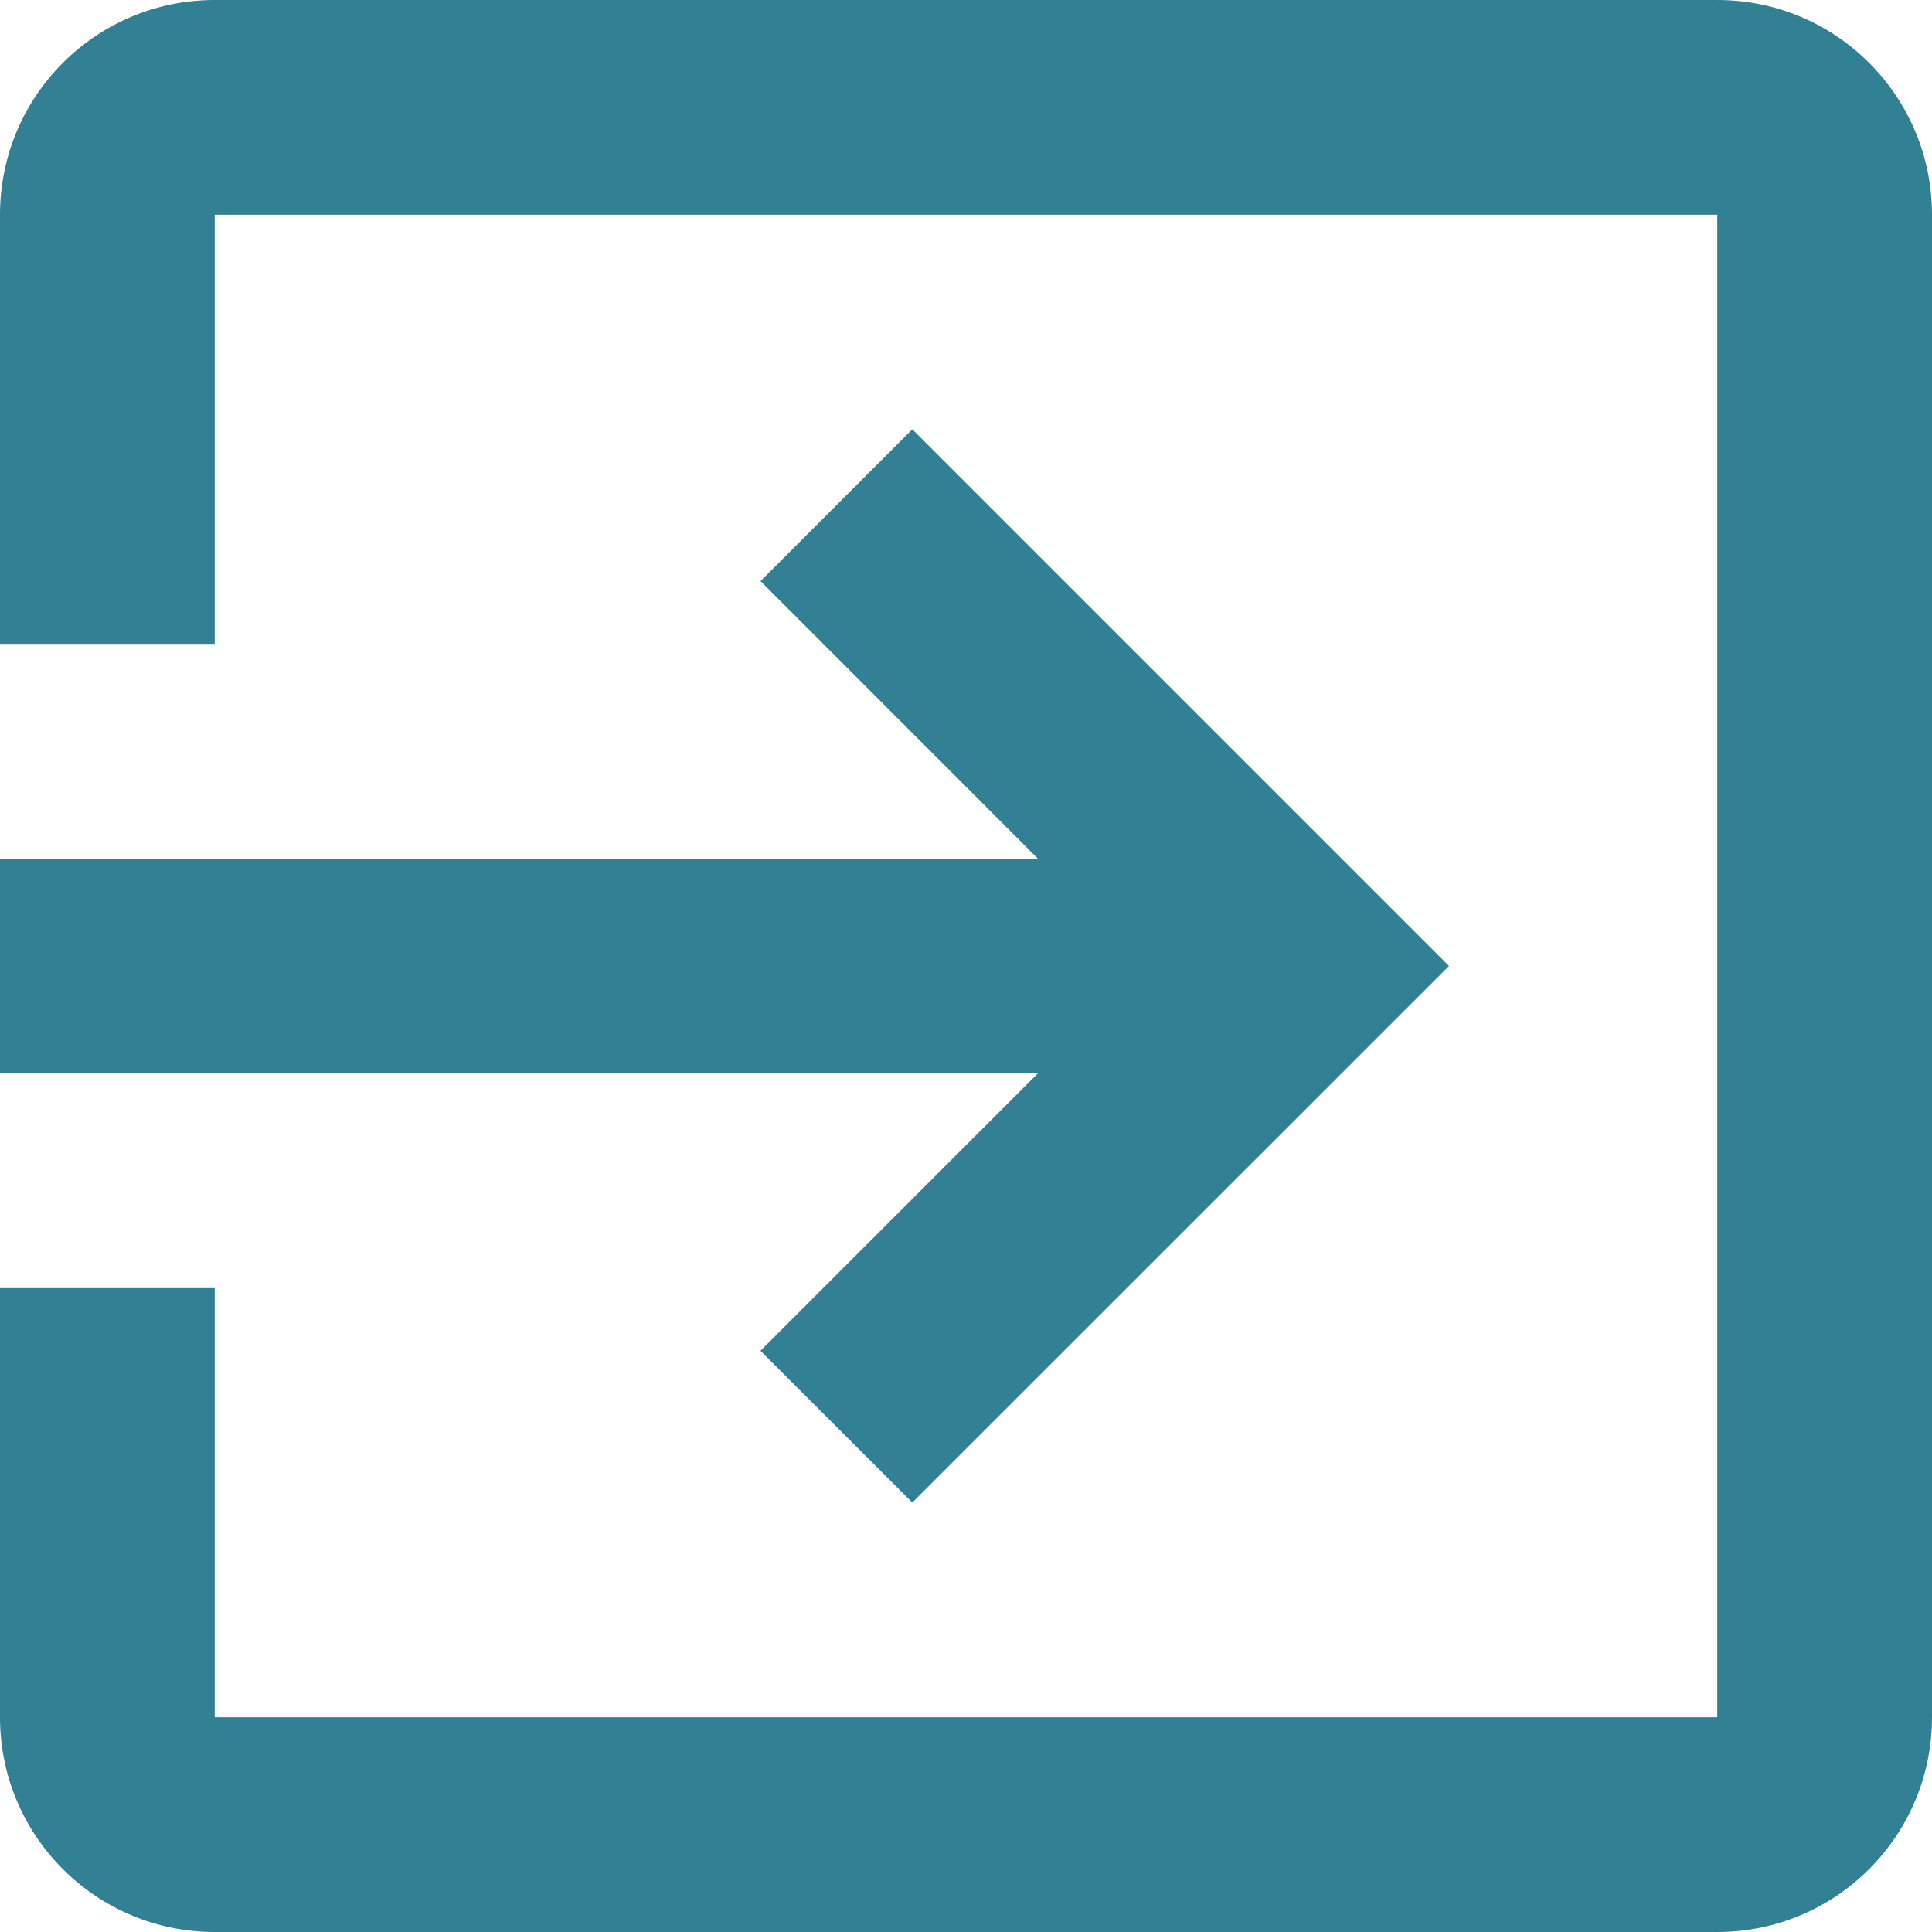 <svg width="14" height="14" viewBox="0 0 14 14" xmlns="http://www.w3.org/2000/svg"><title>Page 1 Copy 3</title><path d="M5.51 9.788l1.101 1.1L10.5 7 6.611 3.111l-1.1 1.1 2.01 2.011H0v1.556h7.521l-2.01 2.01zM12.445 0H1.556C.696 0 0 .696 0 1.556v3.11h1.556v-3.11h10.888v10.888H1.556v-3.11H0v3.11C0 13.304.696 14 1.556 14h10.888c.86 0 1.556-.696 1.556-1.556V1.556C14 .696 13.304 0 12.444 0z" fill="#318094" fill-rule="evenodd"/></svg>
